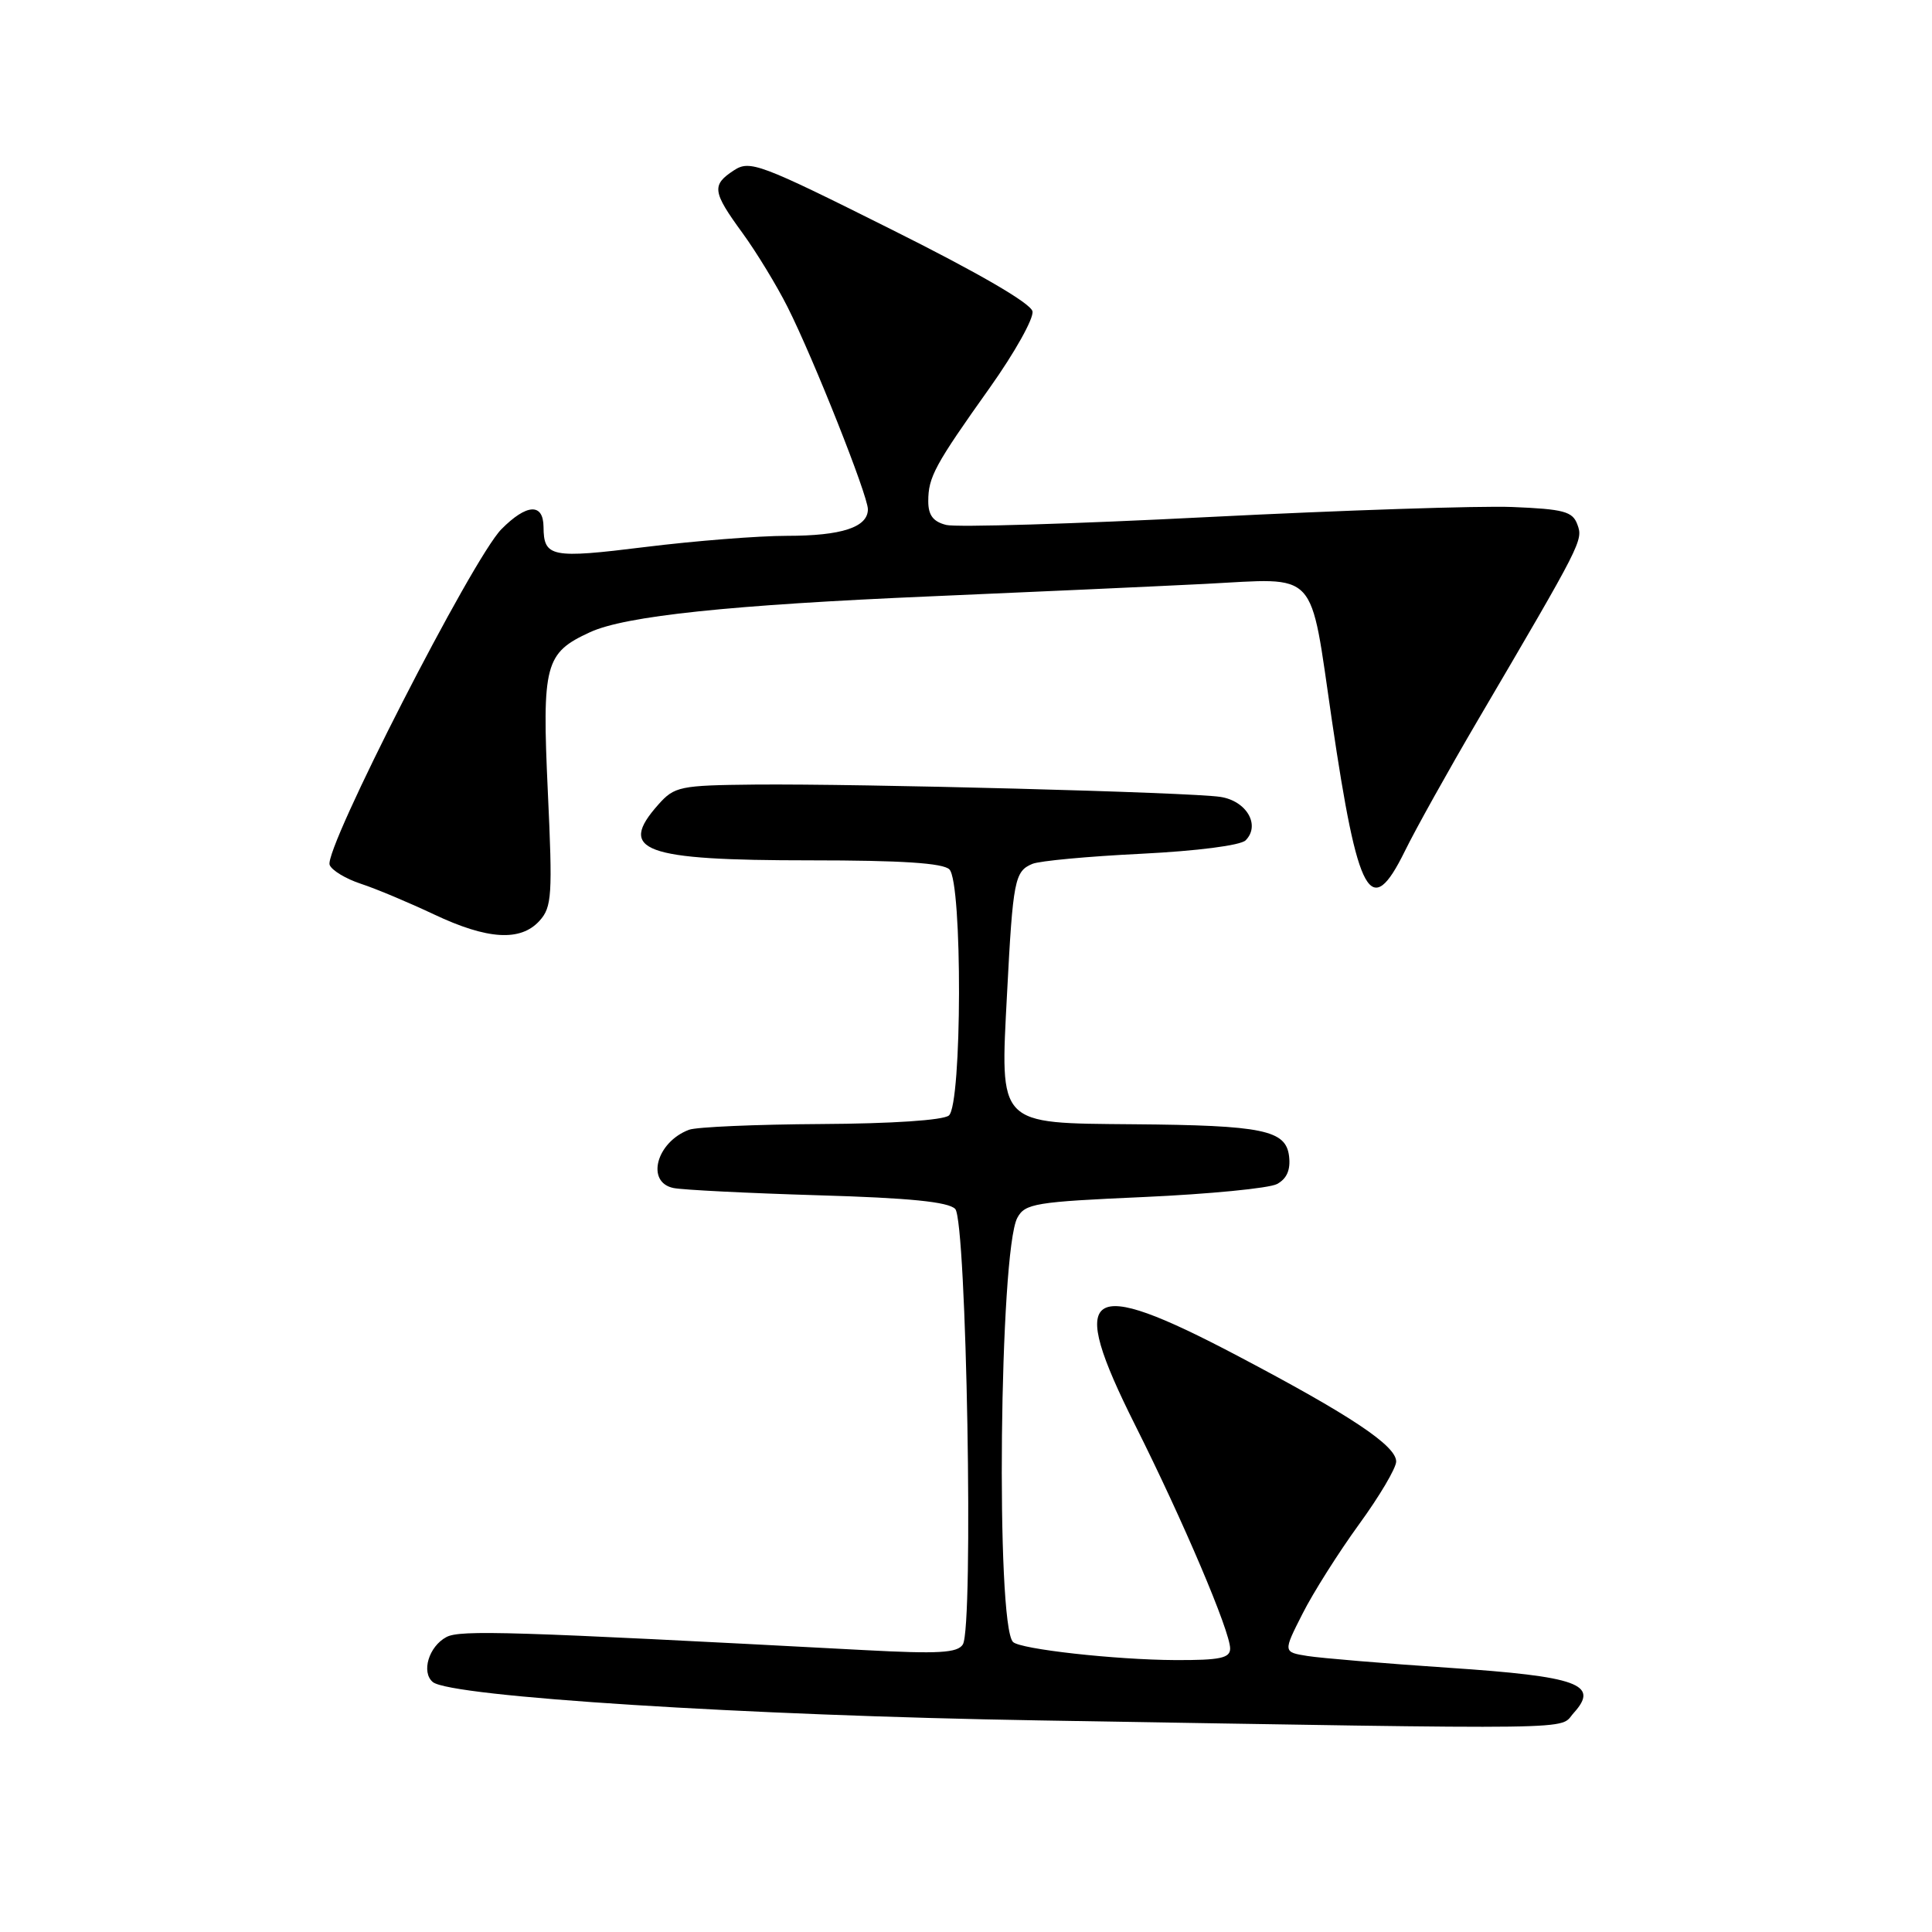 <?xml version="1.0" encoding="UTF-8" standalone="no"?>
<!DOCTYPE svg PUBLIC "-//W3C//DTD SVG 1.1//EN" "http://www.w3.org/Graphics/SVG/1.1/DTD/svg11.dtd" >
<svg xmlns="http://www.w3.org/2000/svg" xmlns:xlink="http://www.w3.org/1999/xlink" version="1.1" viewBox="0 0 256 256">
 <g >
 <path fill="currentColor"
d=" M 208.53 226.97 C 211.97 223.17 209.12 222.14 191.98 220.99 C 183.47 220.42 175.04 219.71 173.26 219.43 C 170.01 218.91 170.01 218.91 172.59 213.83 C 174.00 211.03 177.38 205.70 180.08 201.98 C 182.79 198.26 185.00 194.52 185.00 193.66 C 185.00 191.56 178.97 187.54 163.90 179.61 C 143.79 169.03 141.33 170.72 150.41 188.83 C 156.78 201.53 163.00 216.16 163.00 218.44 C 163.00 219.71 161.66 219.99 155.75 219.97 C 147.79 219.93 135.19 218.53 134.23 217.57 C 131.93 215.26 132.43 165.80 134.80 161.37 C 135.82 159.47 137.16 159.25 151.61 158.61 C 160.24 158.22 168.17 157.45 169.21 156.89 C 170.51 156.19 171.02 155.02 170.81 153.22 C 170.40 149.74 167.38 149.11 150.18 148.97 C 132.09 148.81 132.52 149.26 133.44 131.63 C 134.22 116.61 134.45 115.45 136.79 114.47 C 137.73 114.07 144.22 113.47 151.20 113.13 C 158.61 112.76 164.38 112.02 165.05 111.35 C 167.05 109.34 165.17 106.11 161.69 105.59 C 157.67 104.98 114.00 103.83 100.00 103.96 C 90.10 104.06 89.37 104.21 87.25 106.59 C 81.76 112.75 85.16 114.00 107.37 114.00 C 119.44 114.00 124.96 114.36 125.80 115.20 C 127.54 116.94 127.48 146.36 125.73 147.81 C 124.97 148.44 118.16 148.89 108.78 148.94 C 100.16 148.99 92.29 149.33 91.30 149.70 C 86.96 151.33 85.54 156.67 89.25 157.42 C 90.49 157.67 99.11 158.10 108.40 158.38 C 120.50 158.73 125.66 159.25 126.57 160.19 C 128.08 161.76 129.03 215.61 127.58 217.90 C 126.87 219.02 124.39 219.17 114.60 218.65 C 67.65 216.16 60.96 215.95 59.15 216.92 C 56.82 218.16 55.79 221.58 57.35 222.88 C 59.71 224.83 99.01 227.32 137.50 227.96 C 211.56 229.19 206.45 229.26 208.53 226.97 Z  M 71.49 122.01 C 73.13 120.19 73.23 118.65 72.59 104.91 C 71.81 88.00 72.20 86.52 78.18 83.77 C 82.86 81.61 96.81 80.15 123.50 79.01 C 136.15 78.47 152.43 77.73 159.67 77.37 C 174.86 76.60 173.50 75.13 176.49 95.50 C 179.95 118.99 181.62 121.99 186.15 112.78 C 187.57 109.88 191.91 102.10 195.78 95.50 C 209.65 71.87 209.79 71.60 209.01 69.50 C 208.38 67.77 207.21 67.46 200.39 67.18 C 196.05 67.01 177.94 67.61 160.14 68.51 C 142.34 69.42 126.70 69.89 125.39 69.56 C 123.65 69.13 123.00 68.27 123.00 66.42 C 123.00 63.21 123.85 61.64 131.19 51.32 C 134.46 46.71 136.99 42.19 136.81 41.26 C 136.61 40.20 129.64 36.15 117.99 30.34 C 100.65 21.67 99.36 21.19 97.25 22.57 C 94.27 24.52 94.39 25.40 98.38 30.87 C 100.23 33.41 102.92 37.83 104.35 40.67 C 107.80 47.52 115.00 65.66 115.00 67.48 C 115.00 69.86 111.53 71.00 104.28 71.00 C 100.51 71.00 92.06 71.67 85.51 72.48 C 73.02 74.03 72.05 73.84 72.02 69.81 C 71.99 66.62 69.78 66.75 66.44 70.12 C 62.63 73.97 42.89 112.54 43.68 114.60 C 43.95 115.32 45.82 116.45 47.83 117.11 C 49.85 117.77 54.19 119.60 57.50 121.16 C 64.60 124.52 68.98 124.78 71.49 122.01 Z "/>
</g>
</svg>